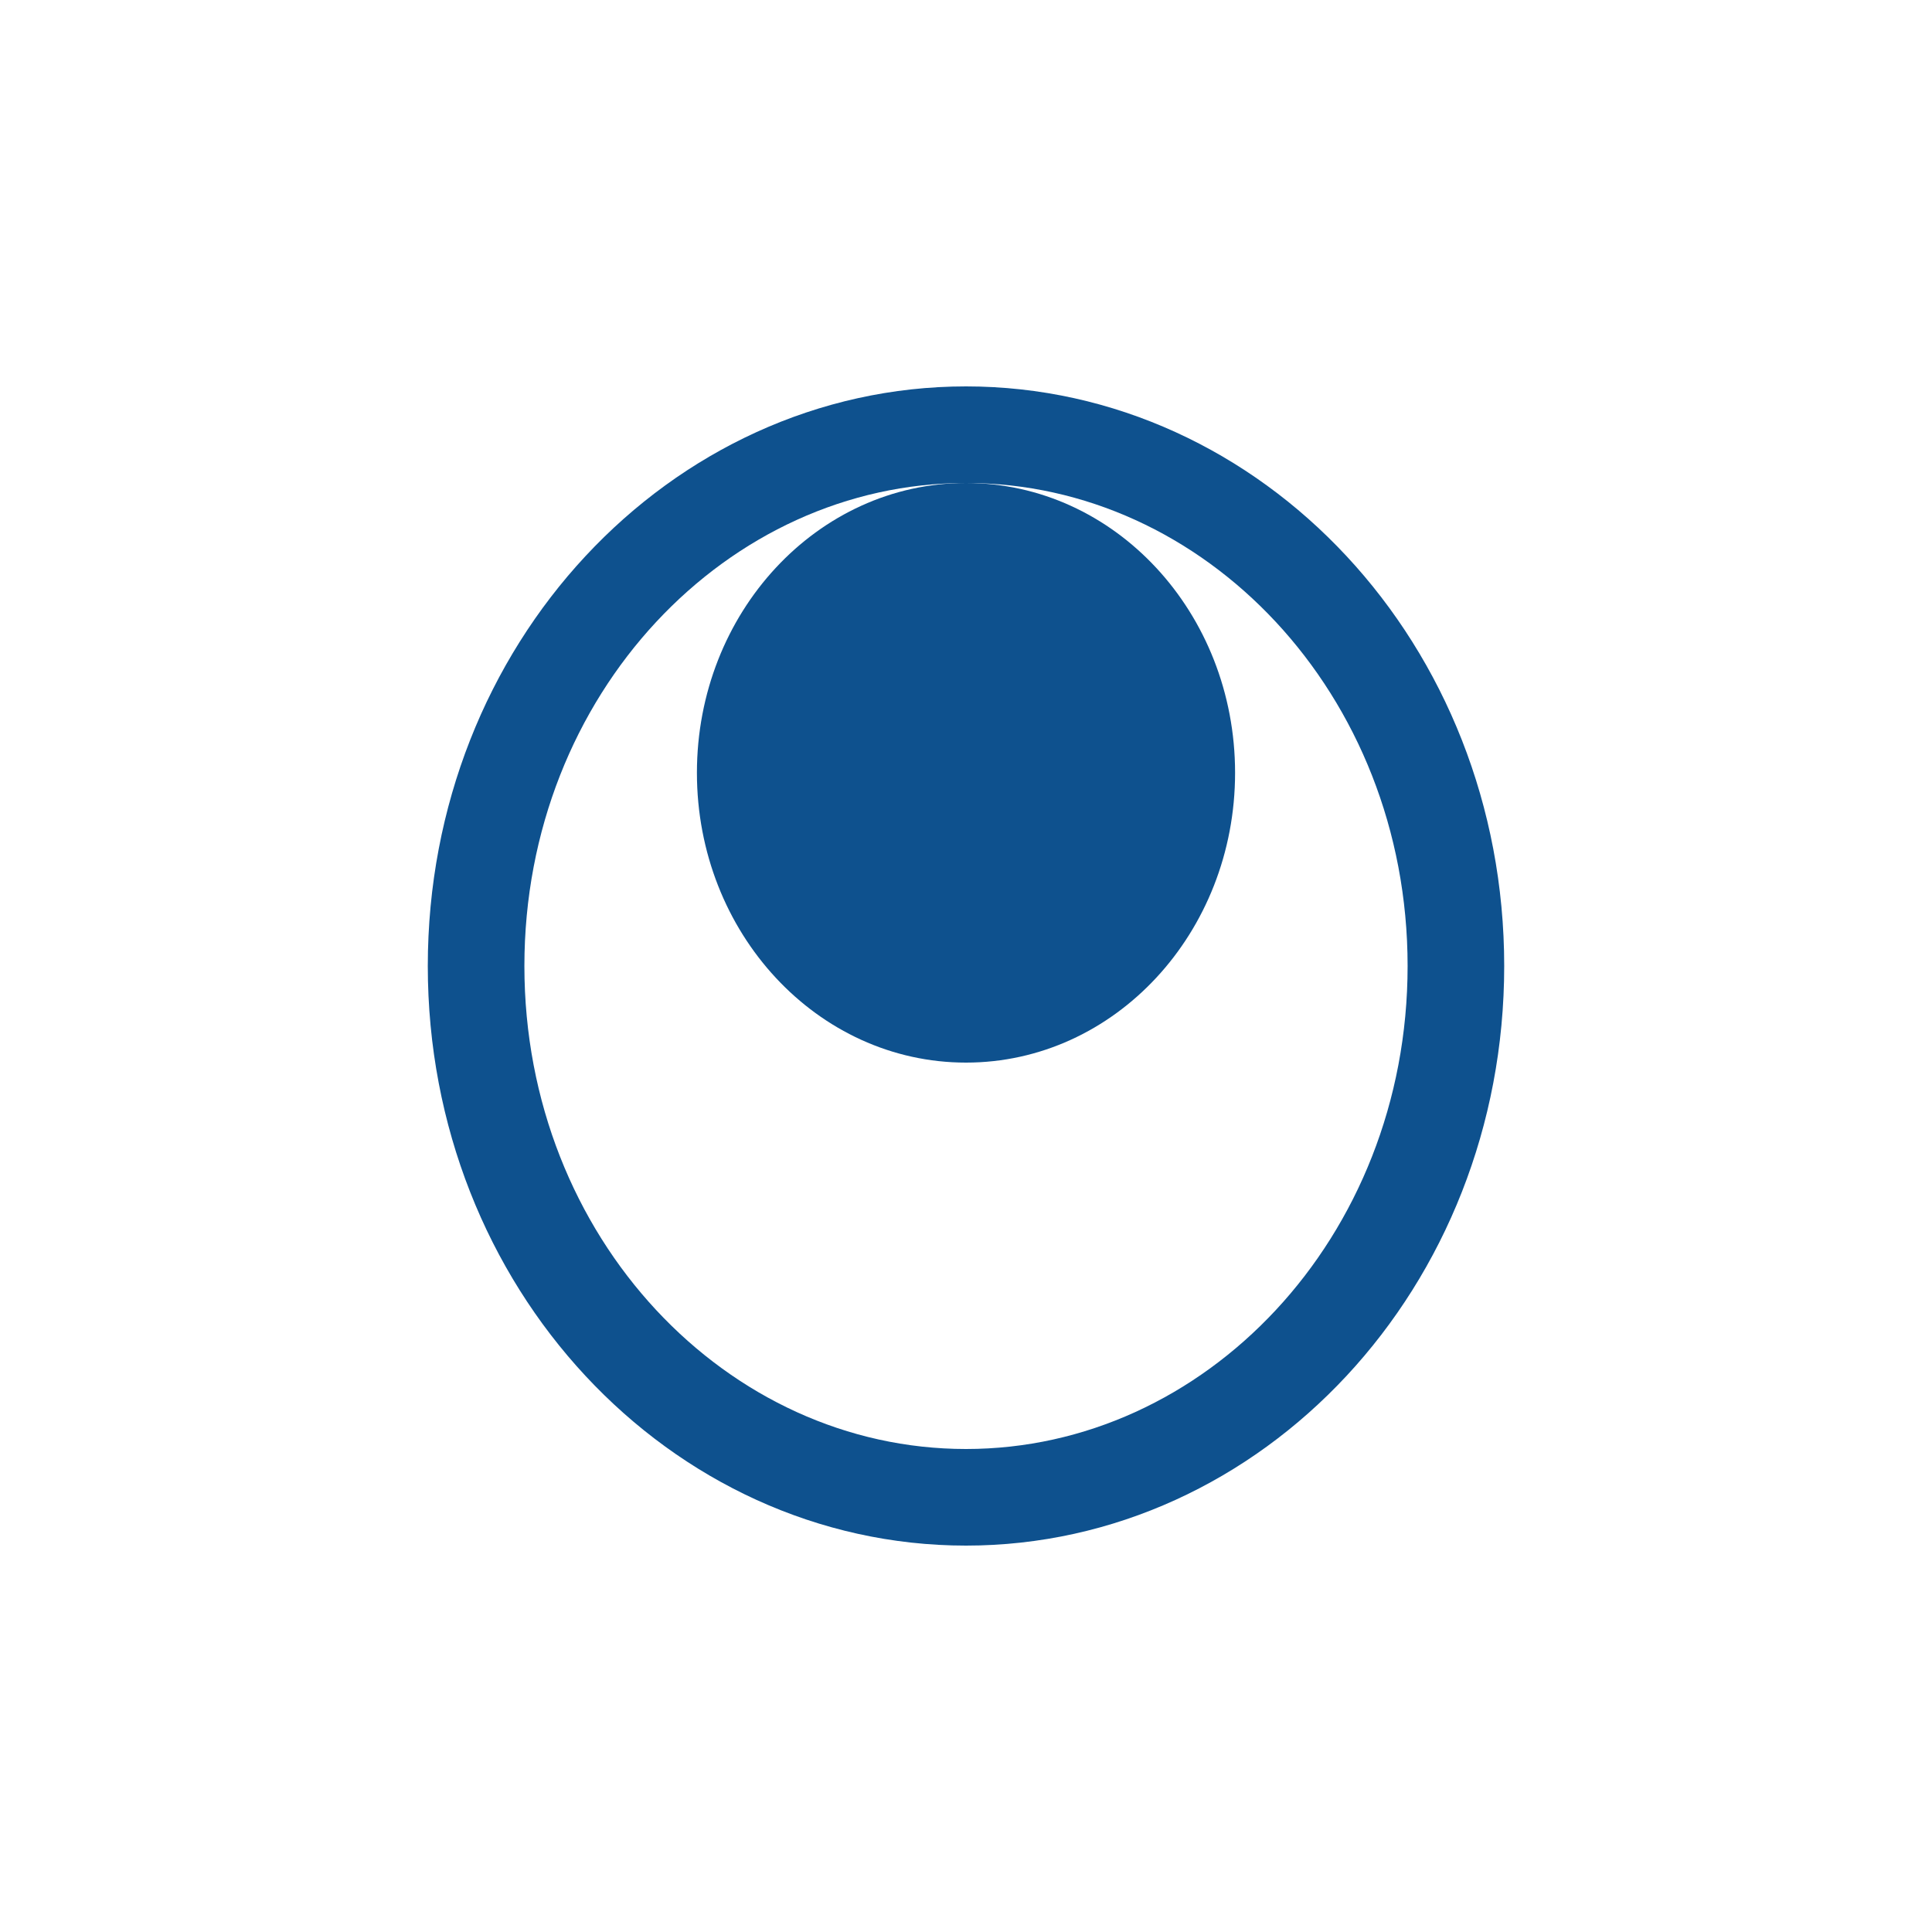 <svg width="40" height="40" viewBox="0 0 40 40" fill="none" xmlns="http://www.w3.org/2000/svg">
<g filter="url(#filter0_d_178_964)">
<path fill-rule="evenodd" clip-rule="evenodd" d="M20 28C26.154 28 31.143 22.627 31.143 16C31.143 9.373 26.154 4 20 4C13.846 4 8.857 9.373 8.857 16C8.857 22.627 13.846 28 20 28Z" fill="white"/>
<path d="M30.143 16C30.143 22.146 25.533 27 20 27C14.467 27 9.857 22.146 9.857 16C9.857 9.854 14.467 5 20 5C25.533 5 30.143 9.854 30.143 16Z" stroke="#0E518E" stroke-width="2"/>
</g>
<path fill-rule="evenodd" clip-rule="evenodd" d="M20 22C23.077 22 25.571 19.314 25.571 16C25.571 12.686 23.077 10 20 10C16.923 10 14.429 12.686 14.429 16C14.429 19.314 16.923 22 20 22Z" fill="#0E518E"/>
<defs>
<filter id="filter0_d_178_964" x="0.857" y="0" width="38.286" height="40" filterUnits="userSpaceOnUse" color-interpolation-filters="sRGB">
<feFlood flood-opacity="0" result="BackgroundImageFix"/>
<feColorMatrix in="SourceAlpha" type="matrix" values="0 0 0 0 0 0 0 0 0 0 0 0 0 0 0 0 0 0 127 0" result="hardAlpha"/>
<feOffset dy="4"/>
<feGaussianBlur stdDeviation="4"/>
<feColorMatrix type="matrix" values="0 0 0 0 0.173 0 0 0 0 0.153 0 0 0 0 0.22 0 0 0 0.04 0"/>
<feBlend mode="normal" in2="BackgroundImageFix" result="effect1_dropShadow_178_964"/>
<feBlend mode="normal" in="SourceGraphic" in2="effect1_dropShadow_178_964" result="shape"/>
</filter>
</defs>
</svg>
